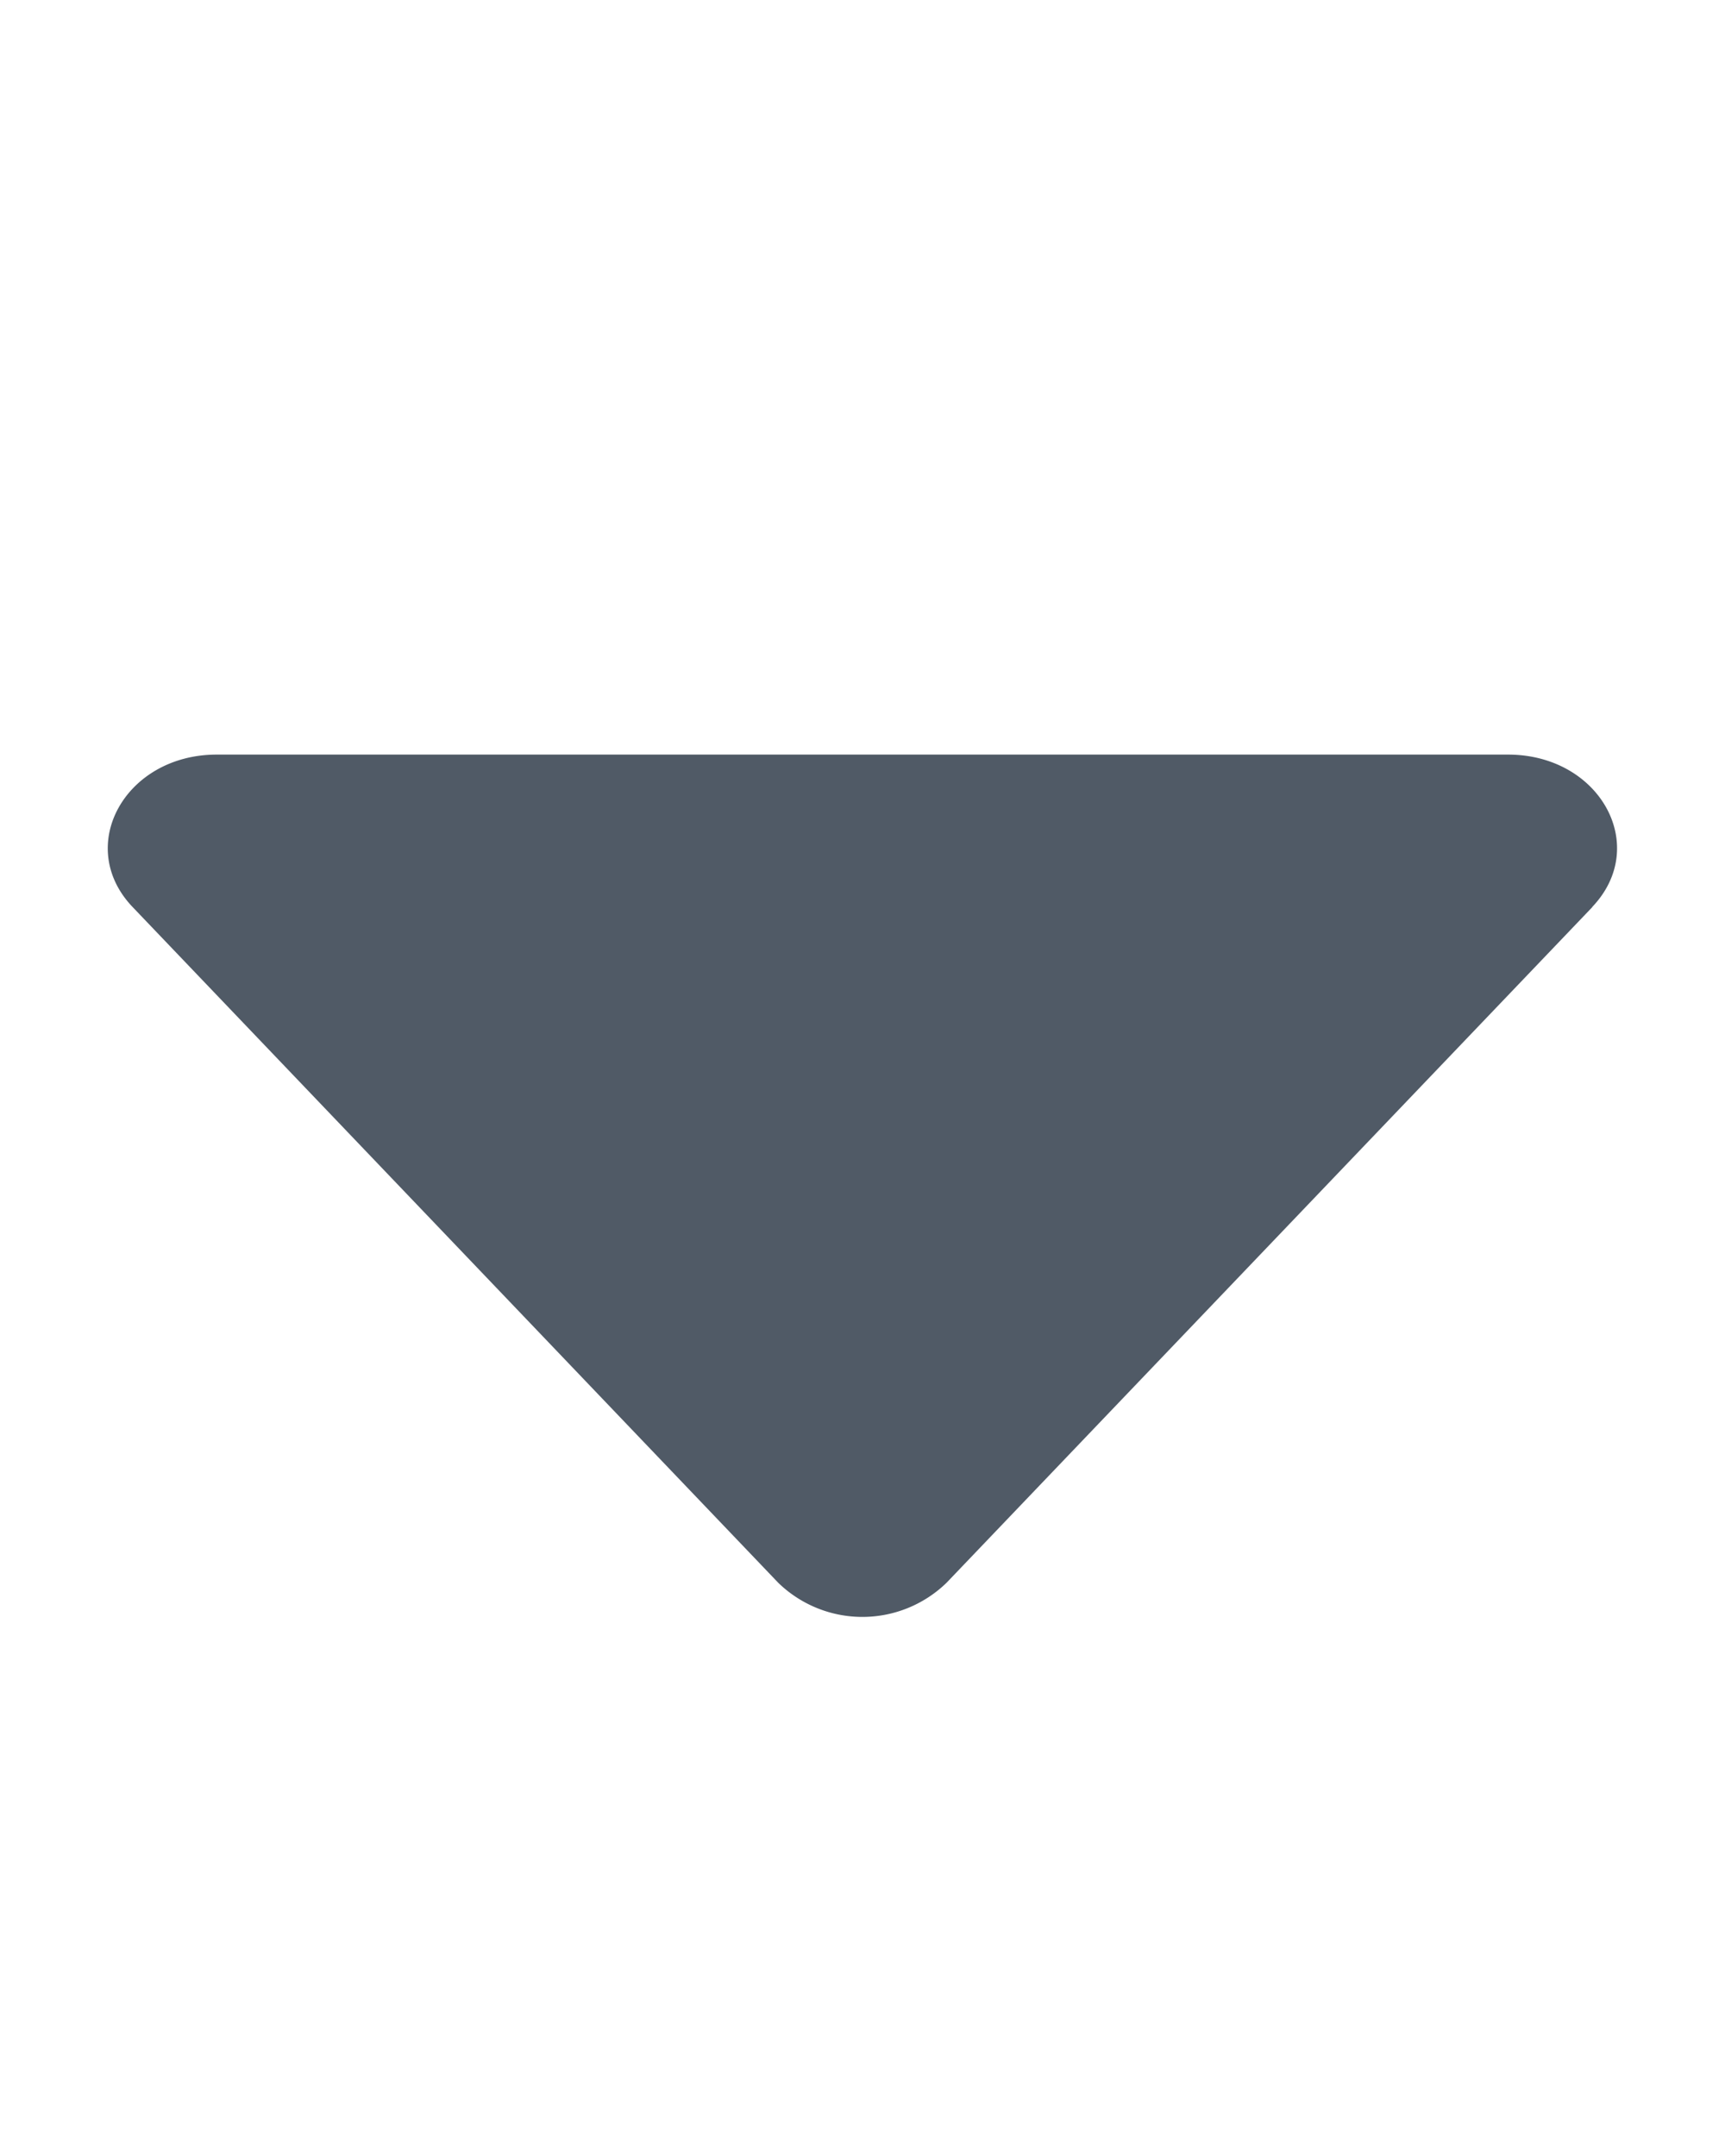 <svg width="8" height="10" viewBox="37 5 8 8" xmlns="http://www.w3.org/2000/svg"><path d="M44.385 8.207l-2.995 3.134a.56.56 0 0 1-.781 0l-2.994-3.134c-.27-.283-.035-.707.39-.707h5.989c.426 0 .66.424.39.707" fill="#505A66" fill-rule="evenodd"/></svg>